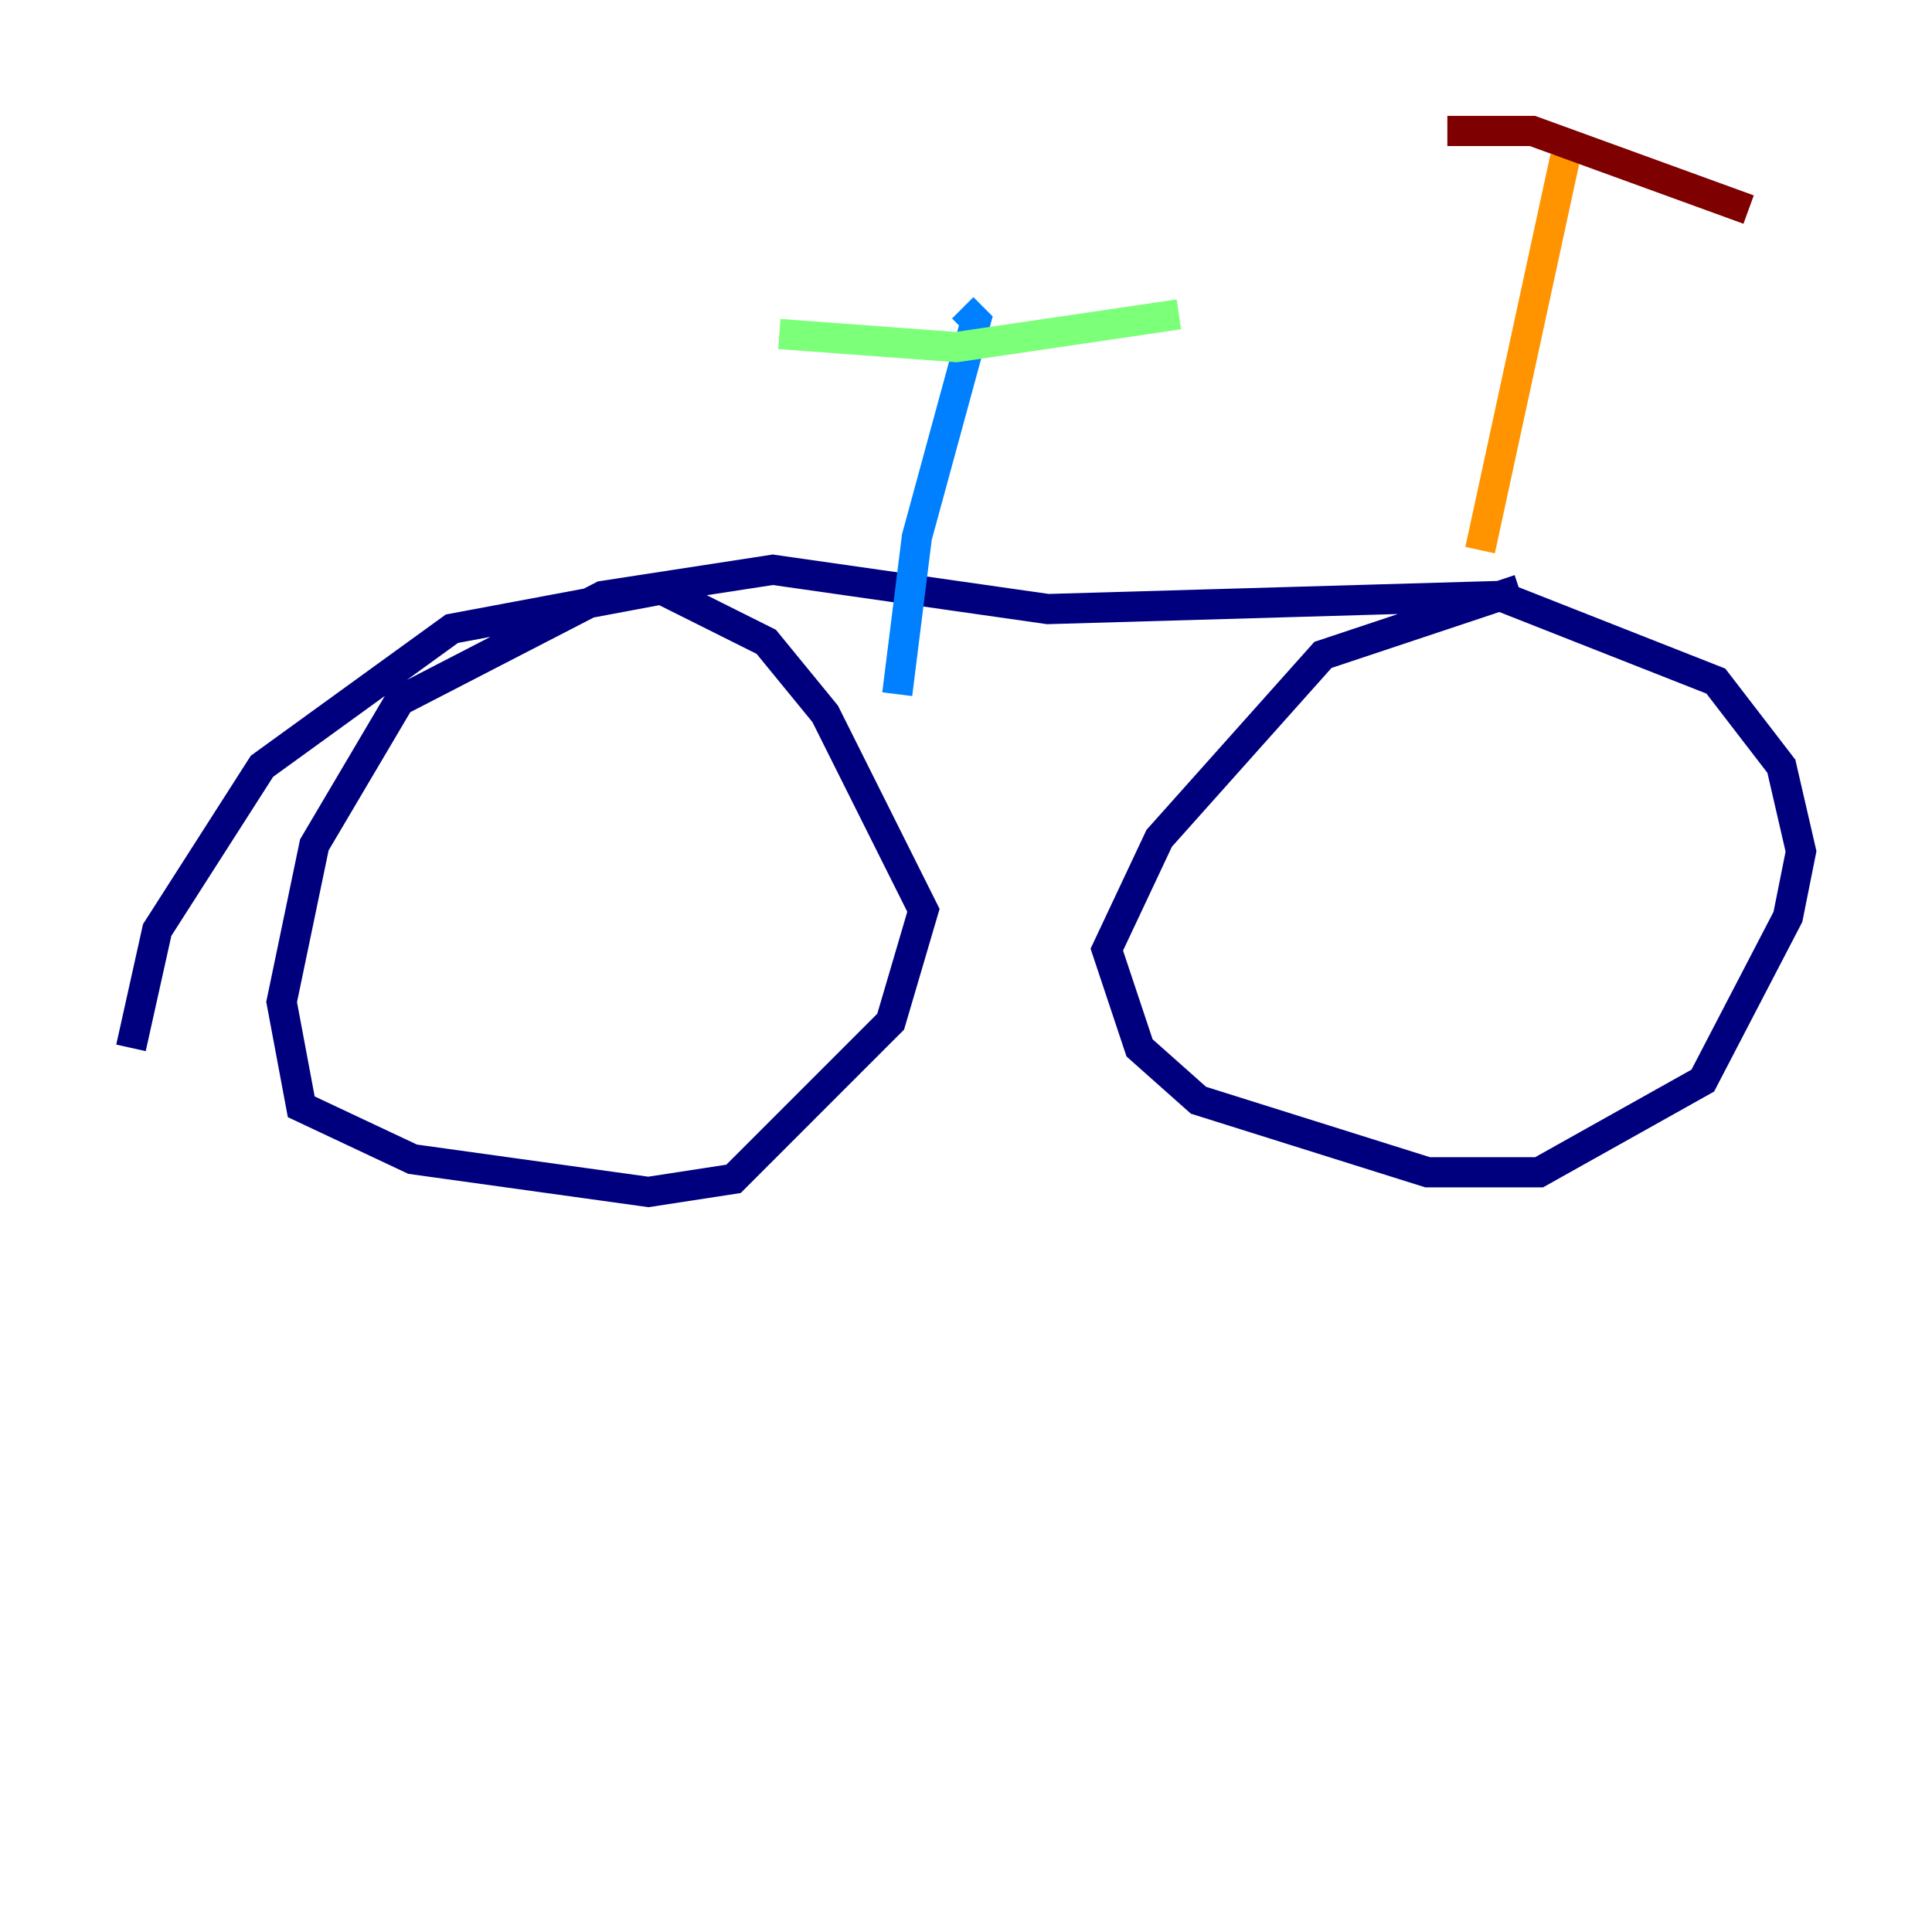 <?xml version="1.0" encoding="utf-8" ?>
<svg baseProfile="tiny" height="128" version="1.2" viewBox="0,0,128,128" width="128" xmlns="http://www.w3.org/2000/svg" xmlns:ev="http://www.w3.org/2001/xml-events" xmlns:xlink="http://www.w3.org/1999/xlink"><defs /><polyline fill="none" points="8.678,69.424 10.414,61.614 17.356,50.766 29.939,41.654 43.824,39.051 50.766,42.522 54.671,47.295 61.18,60.312 59.01,67.688 48.597,78.102 42.956,78.969 27.336,76.8 19.959,73.329 18.658,66.386 20.827,55.973 26.468,46.427 39.919,39.485 51.2,37.749 69.424,40.352 99.363,39.485 113.681,45.125 118.02,50.766 119.322,56.407 118.454,60.746 112.814,71.593 101.966,77.668 94.59,77.668 79.403,72.895 75.498,69.424 73.329,62.915 76.8,55.539 87.647,43.39 100.664,39.051" stroke="#00007f" stroke-width="2" /><polyline fill="none" points="59.444,45.993 60.746,35.58 64.651,21.261 63.783,20.393" stroke="#0080ff" stroke-width="2" /><polyline fill="none" points="51.634,22.129 63.349,22.997 78.102,20.827" stroke="#7cff79" stroke-width="2" /><polyline fill="none" points="98.061,36.447 103.702,10.414" stroke="#ff9400" stroke-width="2" /><polyline fill="none" points="95.891,8.678 101.532,8.678 115.851,13.885" stroke="#7f0000" stroke-width="2" /></svg>